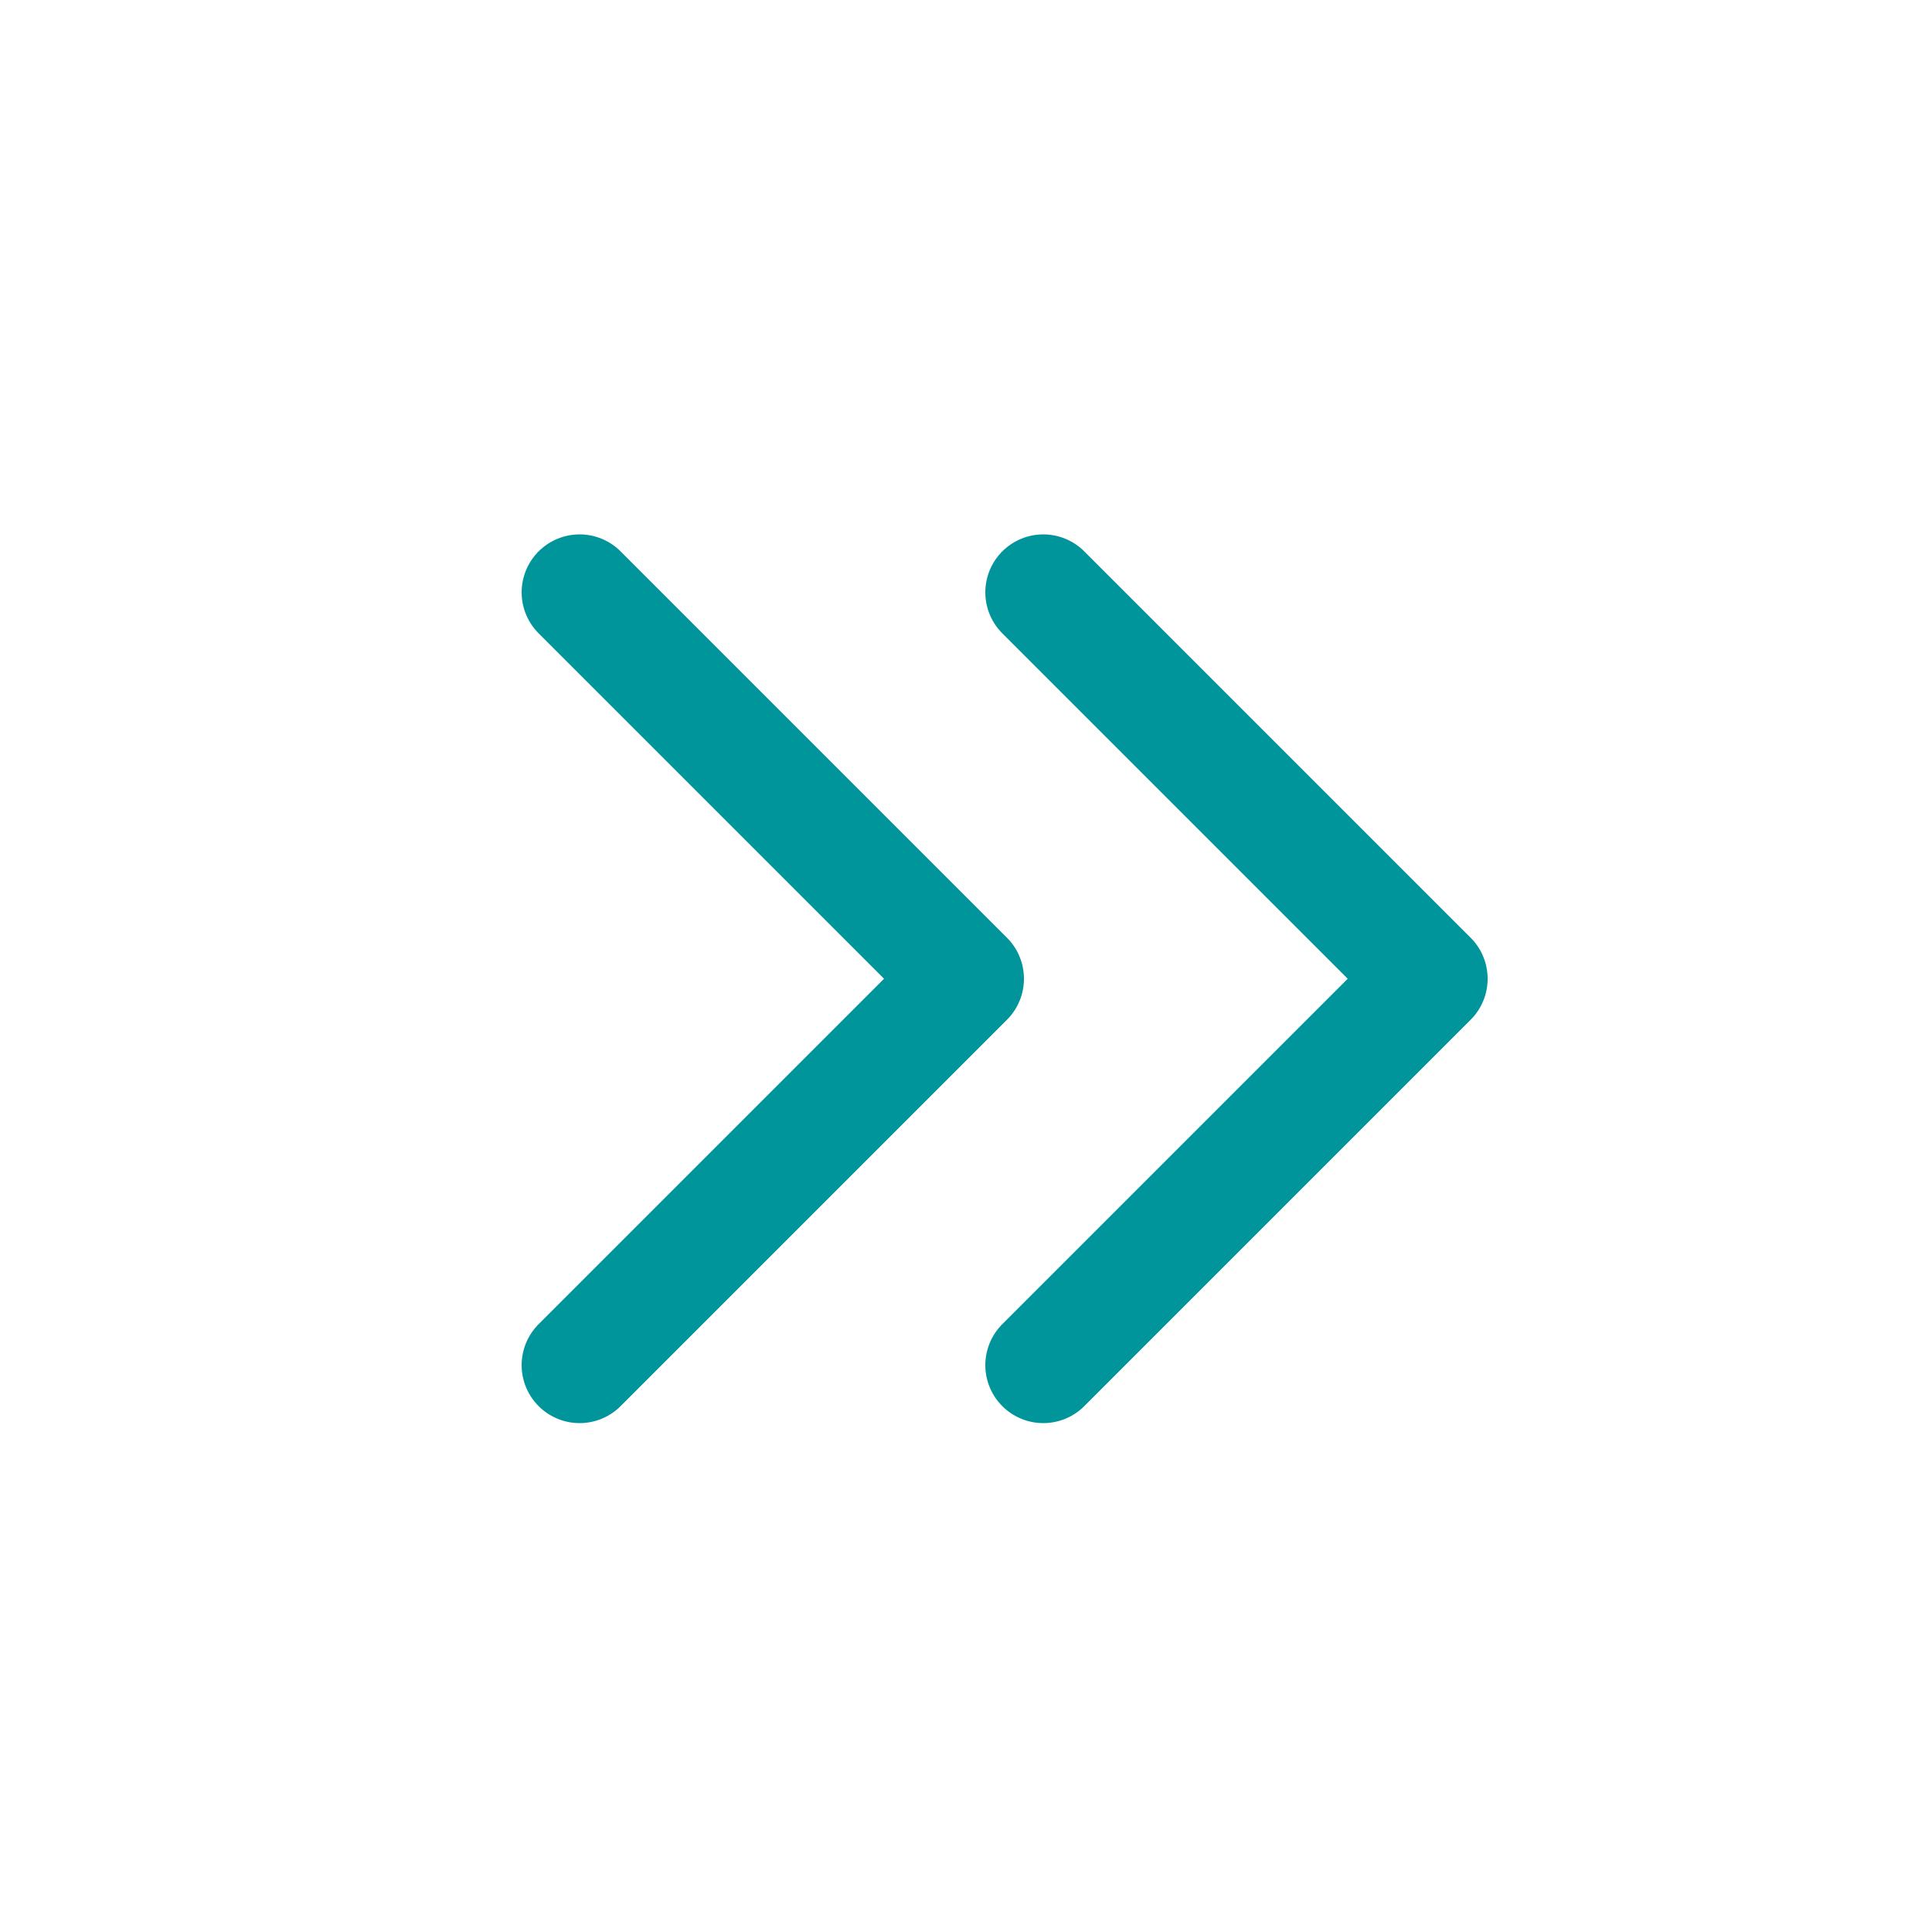 <svg width="25" height="25" viewBox="0 0 25 25" fill="none" xmlns="http://www.w3.org/2000/svg">
<path d="M7.5 7.665L12.5 12.665L7.5 17.665" stroke="#00949B" stroke-width="1.5" stroke-linecap="round" stroke-linejoin="round"/>
<path d="M13.5 7.665L18.5 12.665L13.5 17.665" stroke="#00949B" stroke-width="1.5" stroke-linecap="round" stroke-linejoin="round"/>
</svg>
